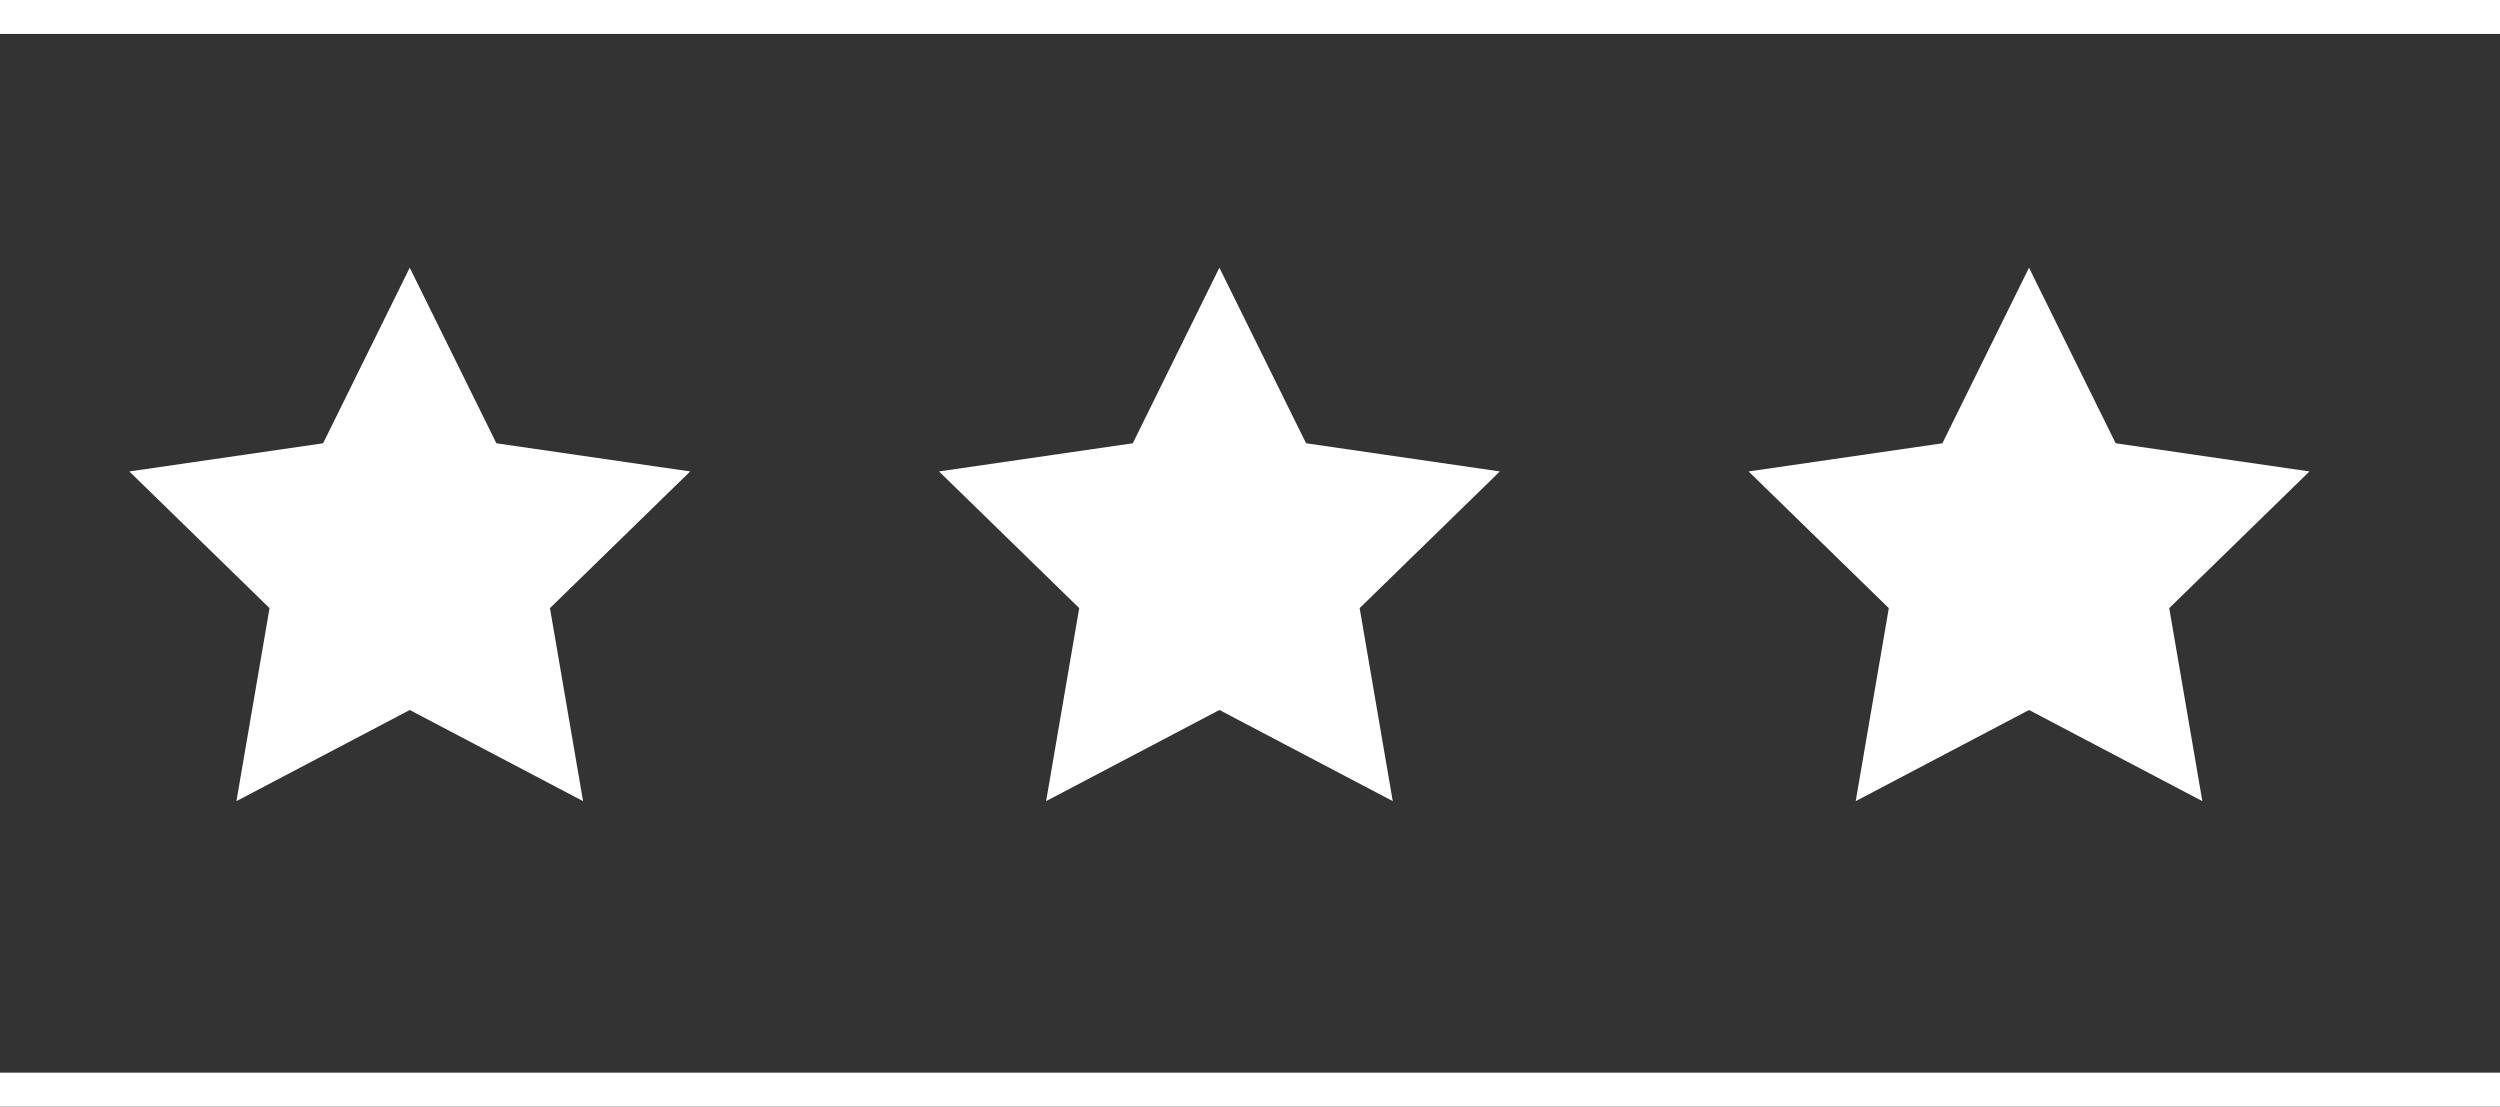 <svg xmlns="http://www.w3.org/2000/svg" width="147.348" height="65.222" viewBox="0 0 147.348 65.222">
  <rect x="0" y="0" width="147.348" height="65.222" fill="#333333" stroke="none"/>
  <g id="Stars" transform="translate(-221.321 -5014.774)">
    <path id="Path_59" data-name="Path 59" d="M340.909,5030.552l5.108,10.349,11.421,1.66-8.264,8.056,1.951,11.375-10.215-5.371-10.215,5.371,1.951-11.375-8.264-8.056,11.421-1.66Z" fill="#fff"/>
    <path id="Path_60" data-name="Path 60" d="M293.19,5030.552,298.3,5040.9l11.421,1.66-8.264,8.056,1.951,11.375-10.215-5.371-10.215,5.371,1.951-11.375-8.264-8.056,11.421-1.66Z" fill="#fff"/>
    <path id="Path_61" data-name="Path 61" d="M245.47,5030.552l5.108,10.349,11.421,1.66-8.264,8.056,1.951,11.375-10.215-5.371-10.215,5.371,1.951-11.375-8.264-8.056,11.421-1.66Z" fill="#fff"/>
    <line id="Line_26" data-name="Line 26" x1="147.348" transform="translate(221.321 5015.774)" fill="none" stroke="#fff" stroke-miterlimit="10" stroke-width="2"/>
    <line id="Line_27" data-name="Line 27" x1="147.348" transform="translate(221.321 5078.996)" fill="none" stroke="#fff" stroke-miterlimit="10" stroke-width="2"/>
  </g>
</svg>
